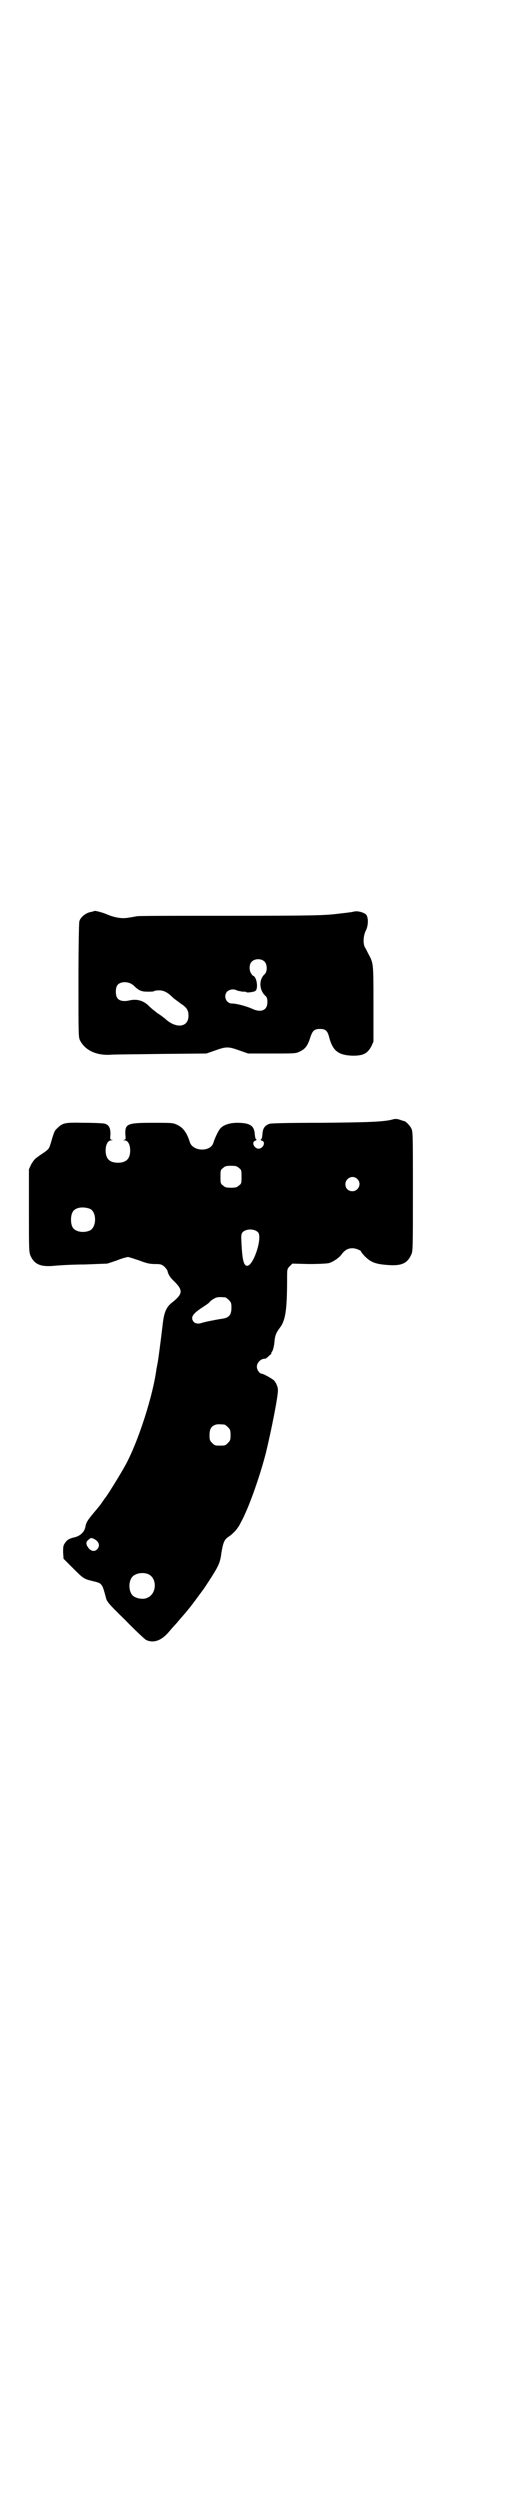 <?xml version="1.0" standalone="no"?>
<!DOCTYPE svg PUBLIC "-//W3C//DTD SVG 20010904//EN"
 "http://www.w3.org/TR/2001/REC-SVG-20010904/DTD/svg10.dtd">
<svg version="1.0" xmlns="http://www.w3.org/2000/svg"
 width="600pt" height="2850pt" viewBox="0 0 600 2850"
 preserveAspectRatio="xMidYMid meet">
<g transform="translate(0,2850) scale(0.5,-0.5)"
fill="#000000" stroke="none">
<path d="M215 3623 c-1 -1 -6 -2 -11 -3 -10 -3 -21 -12 -23 -21 -1 -3 -2 -64
-2 -135 0 -129 0 -129 4 -137 12 -22 36 -33 67 -32 4 1 55 1 114 2 l107 1 20
7 c25 9 30 9 55 0 l20 -7 55 0 c54 0 54 0 64 5 12 6 17 13 23 32 5 15 9 19 22
19 13 0 17 -4 21 -19 8 -31 21 -41 54 -42 24 0 33 5 42 21 l5 11 0 86 c0 92 0
93 -11 113 -3 6 -7 14 -9 17 -4 9 -3 25 2 36 7 13 7 33 0 39 -8 5 -20 8 -29 5
-4 -1 -22 -3 -39 -5 -28 -3 -53 -4 -240 -4 -115 0 -211 0 -213 -1 -2 0 -10 -2
-18 -3 -15 -3 -30 -1 -48 6 -11 5 -29 10 -32 9z m389 -116 c6 -7 6 -22 0 -28
-14 -12 -13 -37 2 -50 3 -3 4 -6 4 -14 0 -19 -15 -25 -37 -14 -12 5 -33 11
-44 11 -13 0 -20 17 -11 27 5 5 15 7 22 3 2 -1 8 -2 13 -3 5 0 9 0 9 -1 0 -2
18 0 21 3 5 4 4 22 -1 30 -2 3 -4 5 -4 4 0 -1 -2 1 -4 4 -6 7 -6 22 0 28 7 8
23 8 30 0z m-299 -54 c11 -11 17 -14 31 -14 8 0 14 0 15 1 1 1 6 2 12 2 11 0
20 -5 32 -17 3 -3 11 -8 17 -13 14 -9 18 -15 18 -28 0 -27 -29 -30 -54 -6 -3
2 -10 8 -17 12 -6 5 -14 11 -18 15 -13 14 -29 18 -46 14 -12 -3 -23 -1 -27 5
-5 6 -5 24 0 30 7 9 26 9 37 -1z"/>
<path d="M897 3148 c-20 -6 -60 -7 -165 -8 -73 0 -111 -1 -116 -2 -11 -3 -16
-10 -17 -21 -1 -12 -2 -14 -4 -15 -1 -1 0 -2 3 -3 9 -3 2 -18 -8 -18 -10 0
-17 15 -8 18 3 1 4 2 3 3 -2 1 -3 3 -4 15 -2 17 -12 23 -40 23 -19 0 -34 -6
-40 -15 -5 -7 -12 -23 -14 -30 -6 -22 -47 -21 -54 1 -6 20 -15 33 -28 39 -10
5 -12 5 -56 5 -59 0 -64 -2 -63 -27 1 -10 1 -11 -3 -12 -3 0 -2 -1 1 -1 8 0
13 -10 13 -23 0 -19 -9 -28 -28 -28 -19 0 -28 9 -28 28 0 13 5 23 13 23 3 0 4
1 1 1 -4 1 -4 2 -3 13 0 14 -3 21 -13 24 -3 1 -24 2 -47 2 -45 1 -49 0 -62
-13 -6 -5 -7 -9 -15 -36 -3 -10 -5 -12 -15 -19 -6 -4 -12 -8 -13 -9 -9 -6 -11
-10 -16 -18 l-5 -11 0 -94 c0 -91 0 -95 4 -104 9 -19 23 -25 54 -22 10 1 42 3
70 3 l51 2 21 7 c12 5 24 8 26 8 2 0 14 -4 26 -8 18 -7 25 -8 36 -8 13 0 15
-1 21 -6 3 -3 6 -7 7 -9 1 -7 6 -16 15 -24 21 -21 21 -29 -6 -50 -12 -10 -17
-22 -20 -50 -6 -50 -11 -87 -12 -89 0 -1 -1 -6 -2 -11 -8 -61 -41 -164 -70
-218 -12 -22 -40 -67 -46 -75 -2 -2 -5 -7 -8 -11 -3 -5 -12 -16 -19 -24 -15
-18 -17 -22 -19 -31 -2 -13 -12 -23 -29 -26 -9 -3 -12 -4 -17 -11 -5 -7 -5 -9
-5 -23 l1 -14 21 -21 c24 -24 25 -25 46 -30 21 -5 21 -5 30 -39 2 -8 7 -14 44
-50 22 -23 44 -43 47 -45 17 -8 35 -2 52 18 6 7 12 14 15 17 3 3 11 13 19 22
8 9 14 17 15 18 1 1 27 36 32 43 33 50 36 56 39 80 4 23 6 30 16 37 11 7 22
19 28 32 18 32 44 106 58 161 12 50 28 130 27 142 0 8 -6 21 -12 24 -7 5 -22
13 -25 13 -5 0 -11 9 -11 16 0 9 9 18 17 18 3 0 5 1 5 2 1 0 4 3 7 6 3 2 5 4
4 4 -1 0 0 2 2 5 2 3 4 11 5 20 1 14 3 21 12 33 13 17 17 39 17 113 0 21 0 22
6 28 l6 6 37 -1 c22 0 41 1 46 2 10 3 24 12 30 21 7 9 14 13 24 13 8 0 20 -5
20 -8 0 -1 4 -6 9 -11 13 -13 24 -17 49 -19 33 -3 47 3 56 23 4 8 4 13 4 145
0 134 0 136 -4 144 -4 7 -13 16 -16 16 -2 0 -6 2 -13 4 -3 1 -9 1 -12 0z
m-352 -111 c6 -4 6 -6 6 -20 0 -14 0 -16 -6 -20 -4 -4 -7 -5 -18 -5 -11 0 -14
1 -18 5 -6 4 -6 6 -6 20 0 14 0 16 6 20 4 4 7 5 18 5 11 0 14 -1 18 -5z m270
-25 c11 -10 3 -28 -11 -28 -9 0 -16 6 -16 16 0 14 17 22 27 12z m-610 -68 c16
-7 16 -43 -1 -50 -15 -6 -34 -2 -39 9 -4 8 -4 24 0 32 5 12 23 15 40 9z m384
-54 c10 -13 -11 -76 -25 -76 -8 0 -11 13 -13 49 -1 20 -1 22 2 27 8 9 28 9 36
0z m-75 -148 c1 0 5 -3 8 -6 5 -5 6 -7 6 -17 0 -18 -6 -24 -23 -26 -13 -2 -38
-7 -44 -9 -8 -3 -15 -2 -19 2 -8 10 -3 18 18 32 6 4 14 9 17 12 3 4 9 8 13 10
6 3 10 3 24 2z m-2 -290 c1 0 5 -3 8 -6 5 -5 6 -7 6 -18 0 -11 -1 -13 -6 -18
-6 -6 -7 -6 -18 -6 -11 0 -12 0 -18 6 -5 5 -6 7 -6 17 0 14 3 20 12 24 5 2 8
2 22 1z m-299 -260 c13 -6 16 -16 9 -24 -7 -8 -18 -4 -24 9 -2 6 -1 9 6 14 4
3 3 3 9 1z m125 -81 c21 -9 20 -45 -2 -54 -10 -5 -28 -1 -34 6 -9 10 -9 32 0
42 7 8 24 11 36 6z"/>
</g>
</svg>
